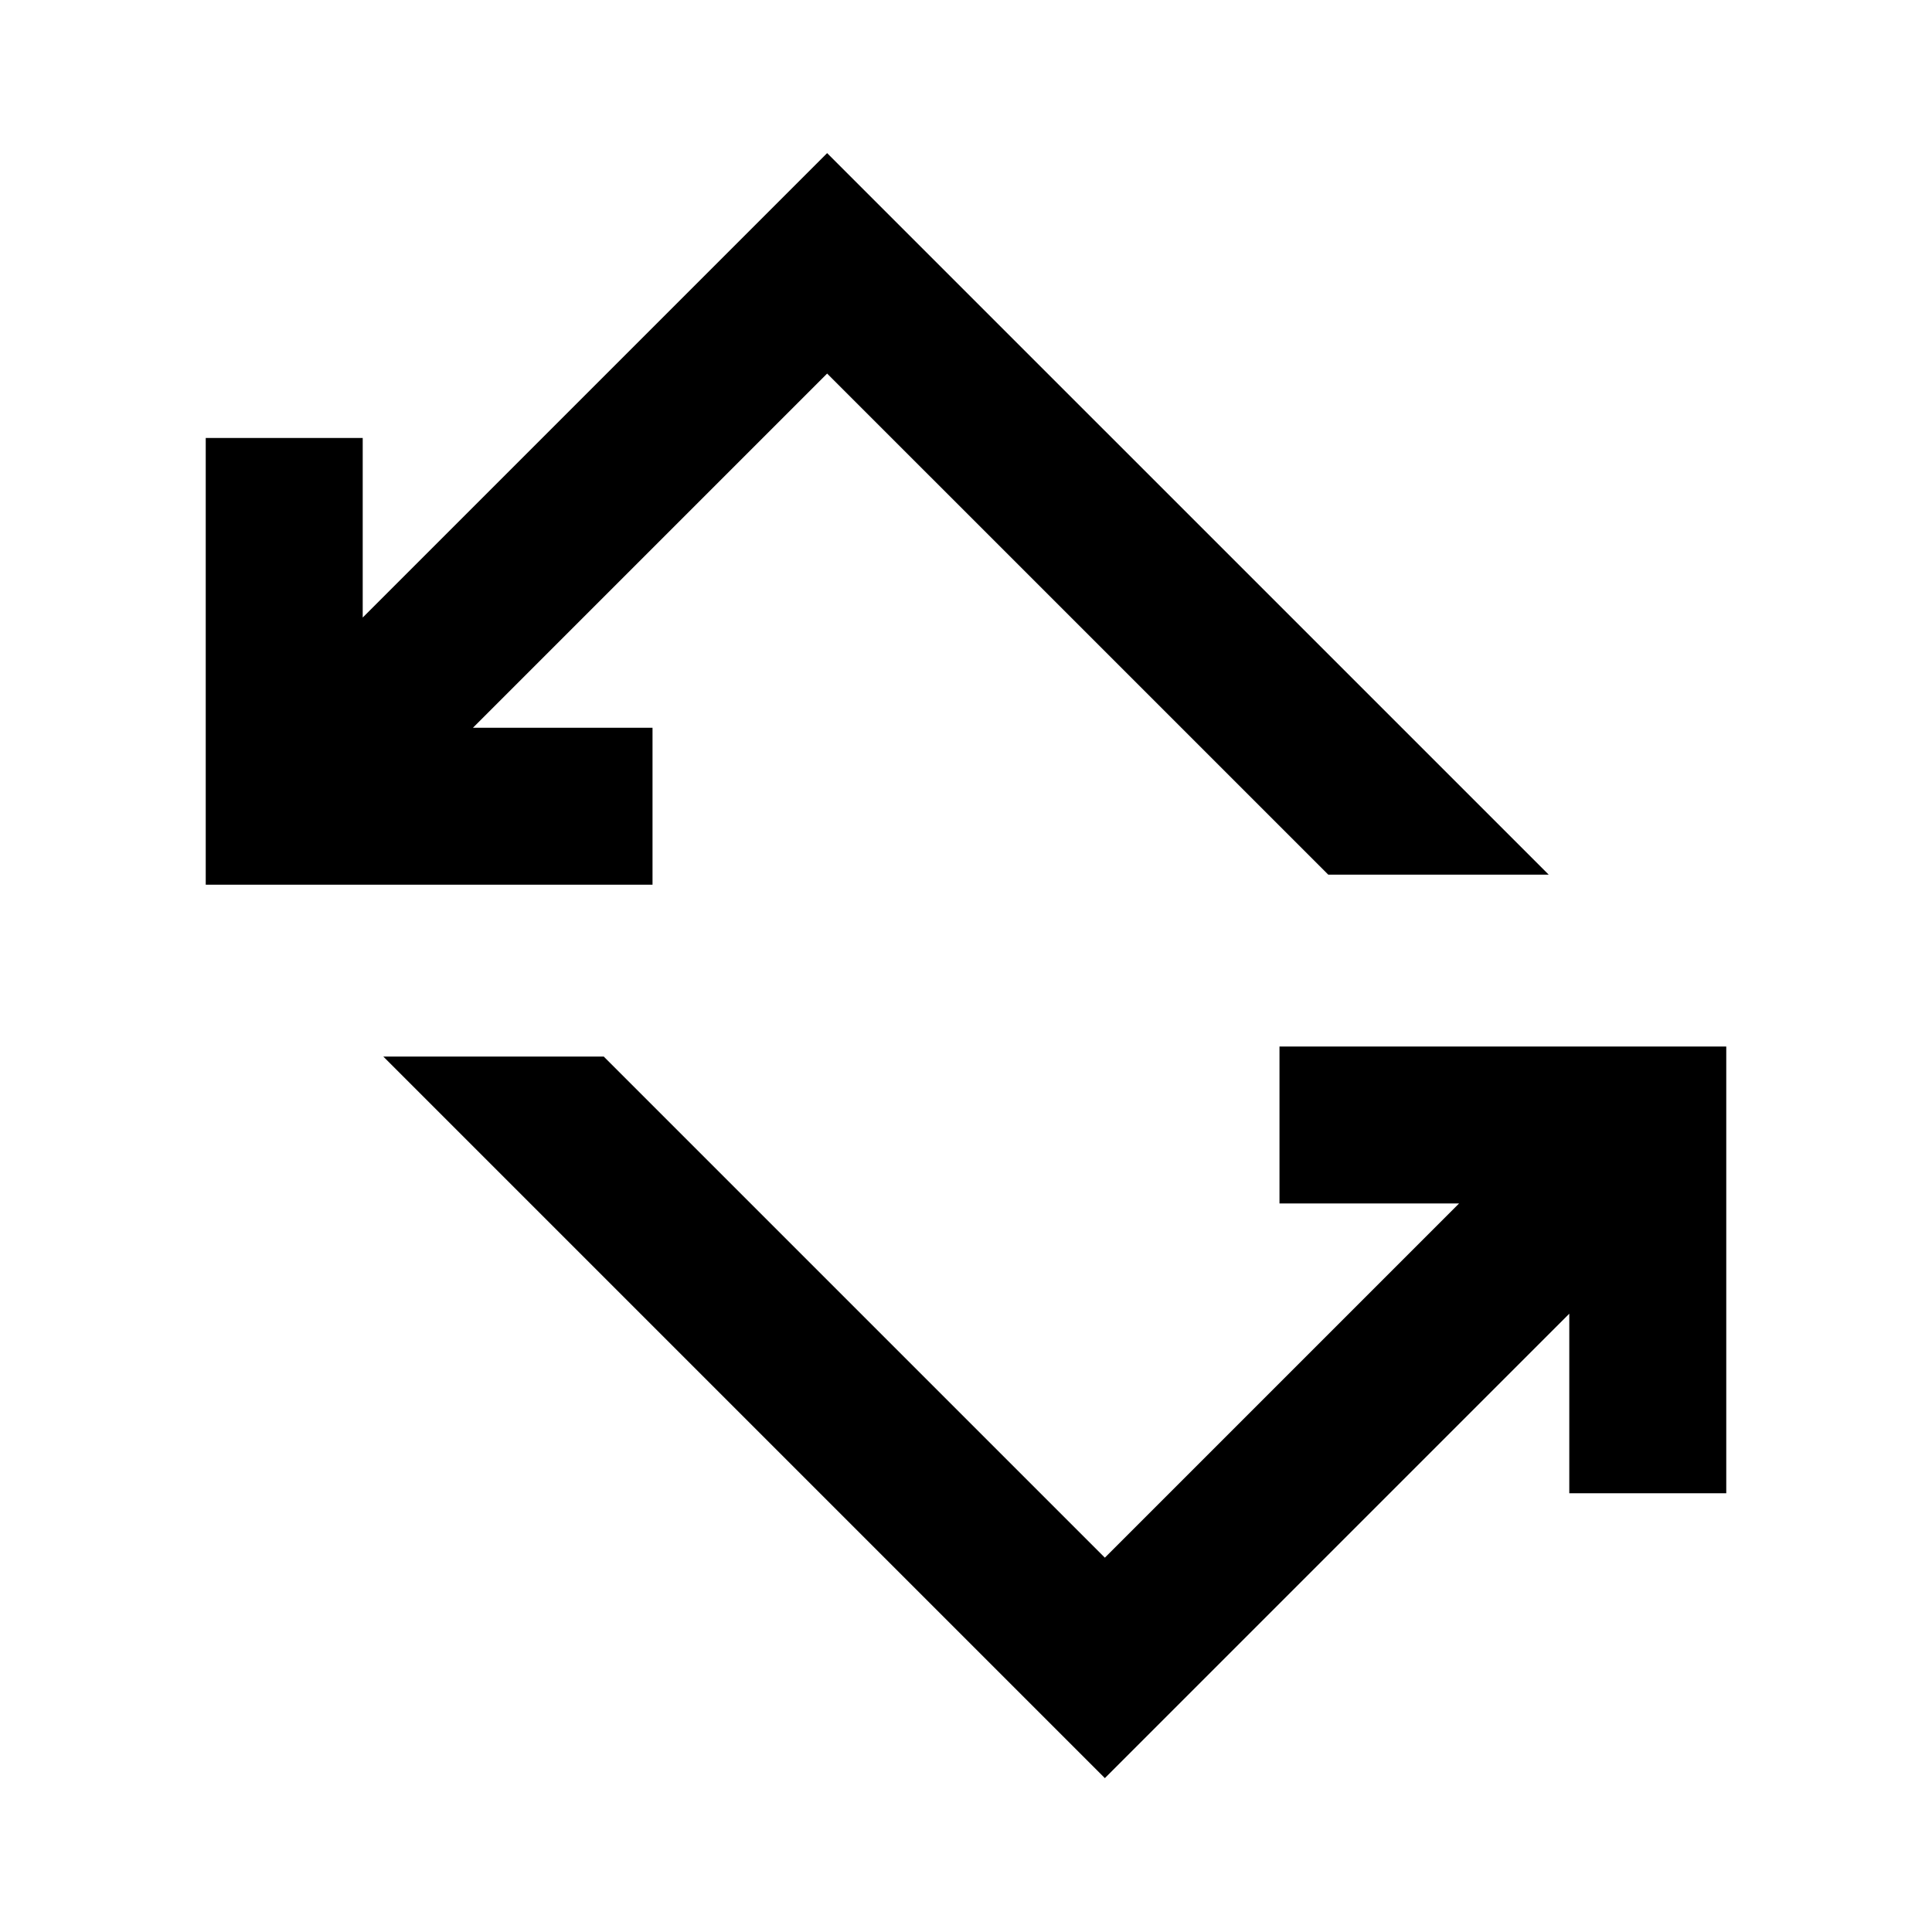 <svg xmlns="http://www.w3.org/2000/svg" height="20" viewBox="0 -960 960 960" width="20"><path d="M549-76.46 190.46-435H300l249 249 176-176h-89.23v-78h222v222h-78v-89.23L549-76.46ZM102.23-520.39v-221.99h78v89.23L411-883.92l358.54 358.53H660L411-774.38l-176 176h89.23v77.99h-222Z"/></svg>